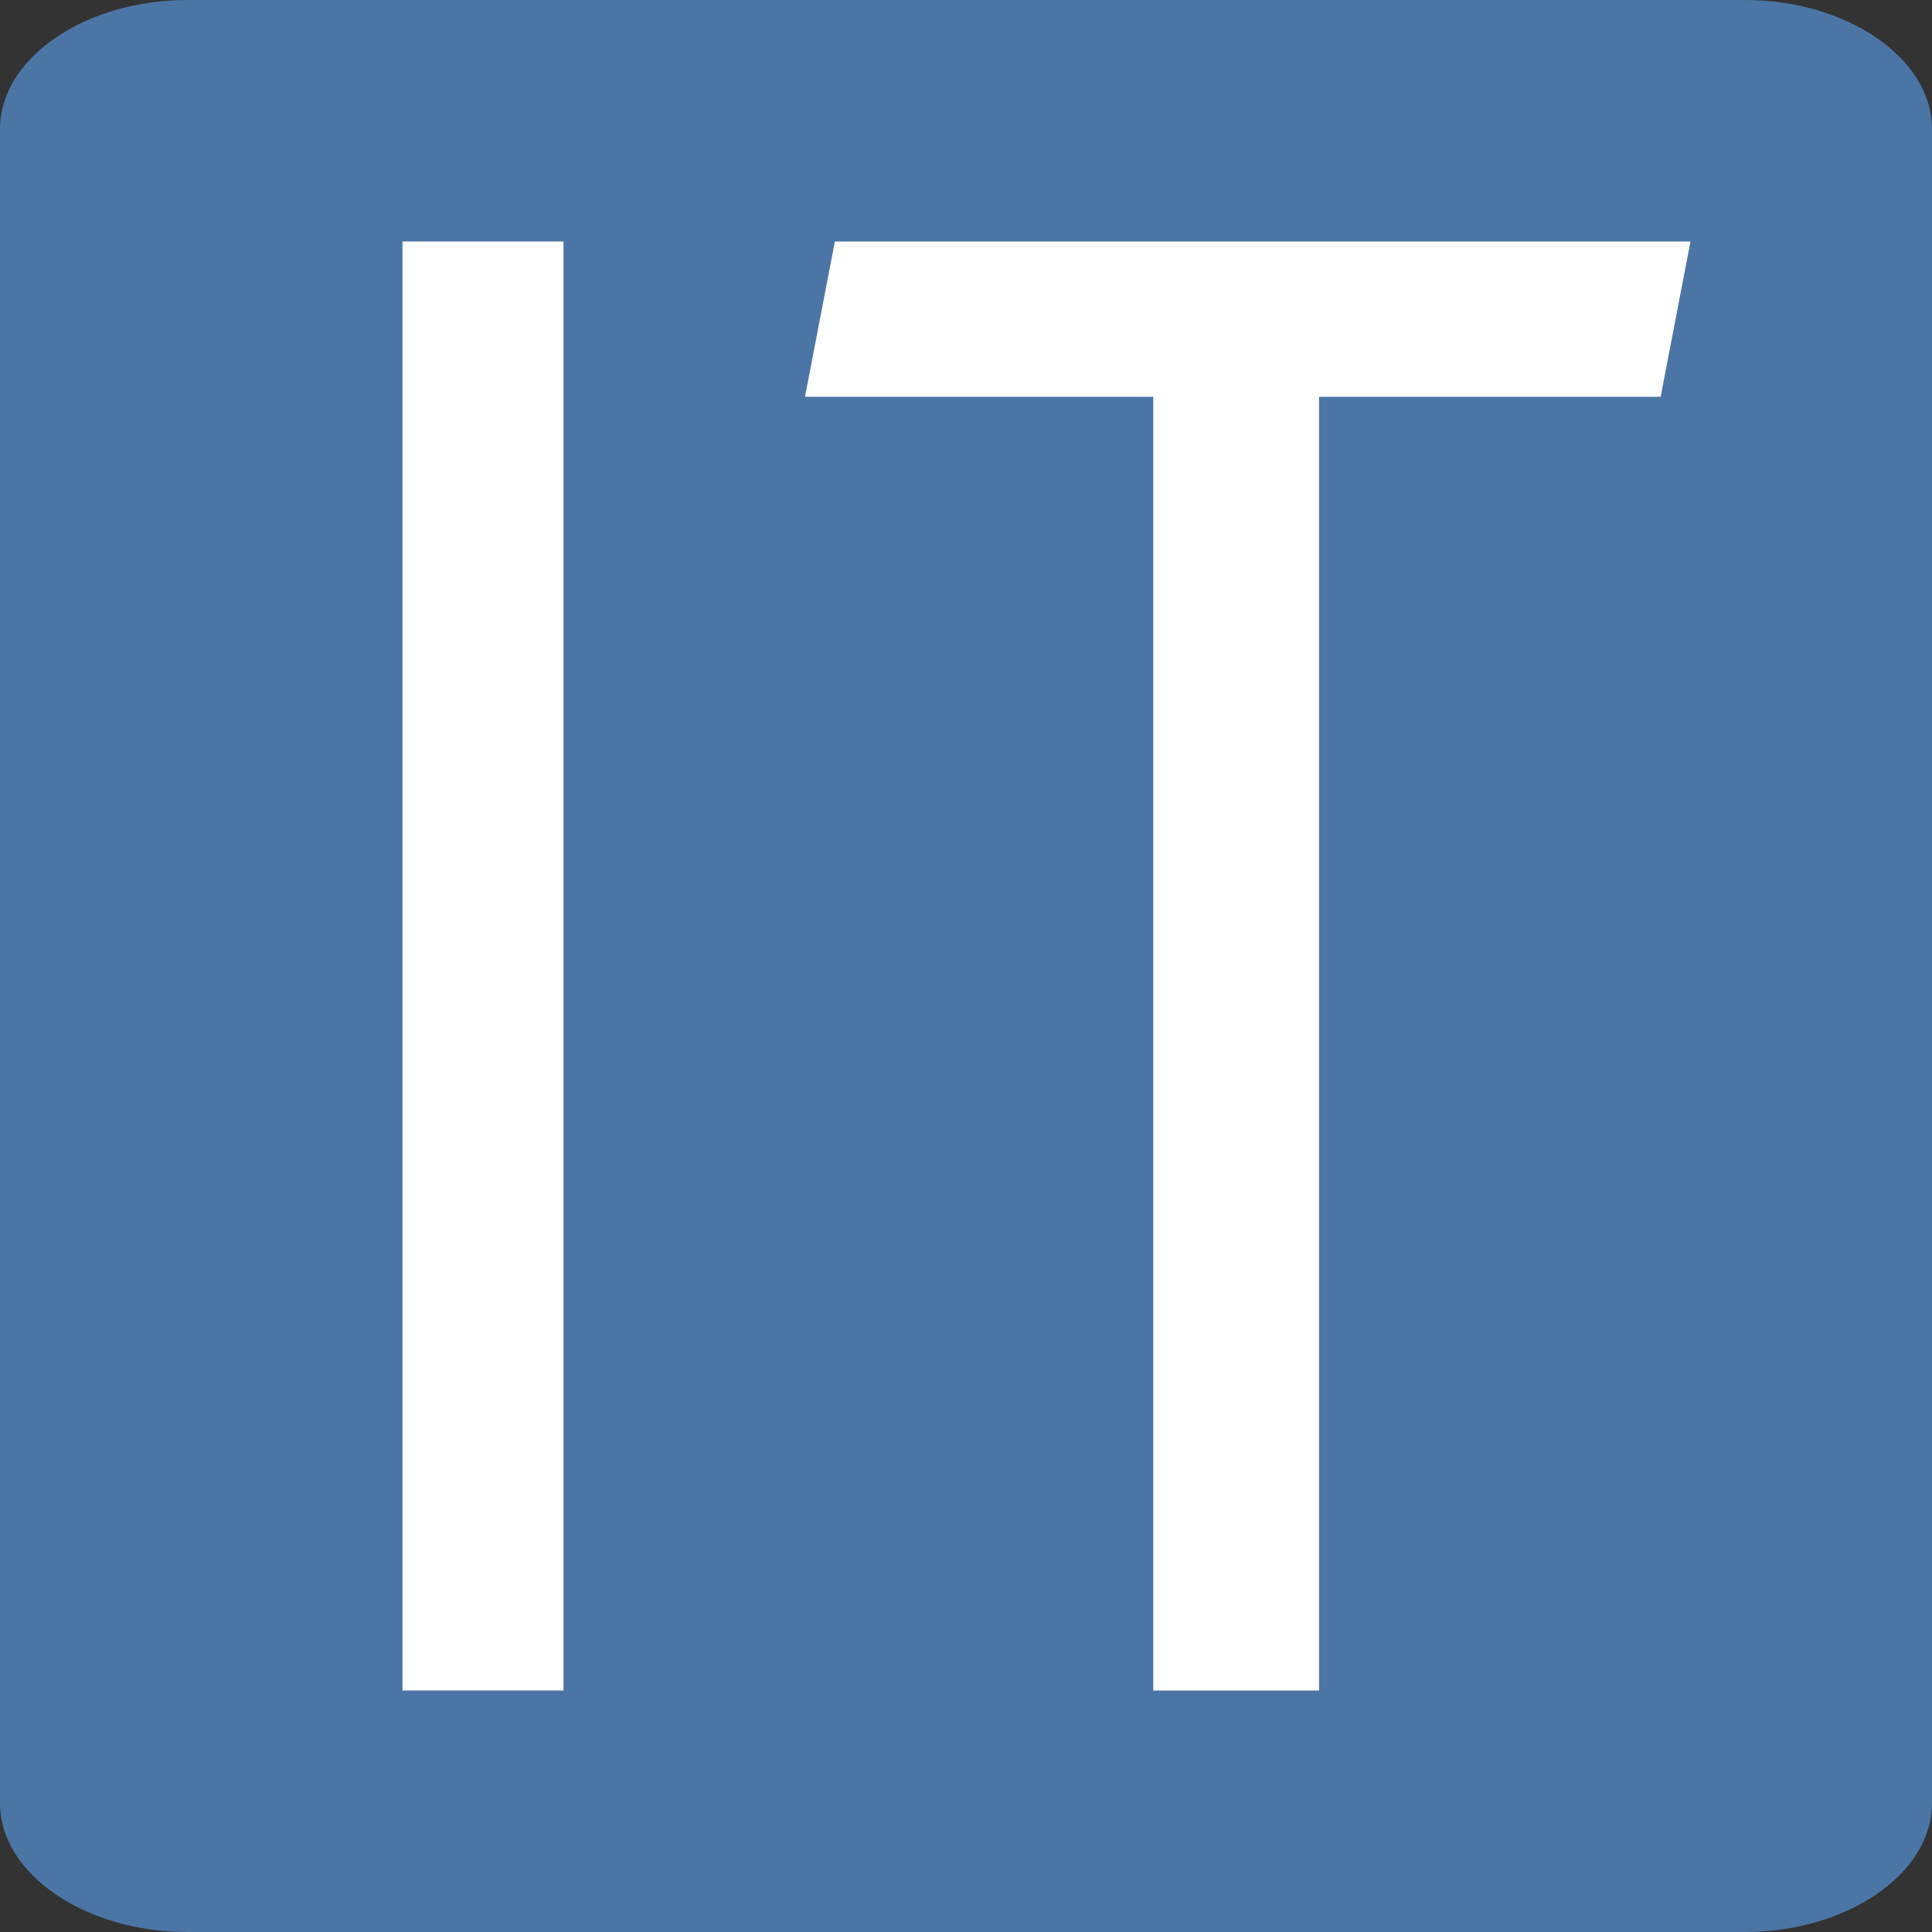 <svg width="24" height="24" viewBox="0 0 24 24" fill="none" xmlns="http://www.w3.org/2000/svg">
<rect x="0" y="0" width="24" height="24" fill="#333333" stroke="none"/>
<path fill-rule="evenodd" clip-rule="evenodd" d="M2.319 0H21.681C22.921 0 24 0.708 24 1.602V22.398C24 23.292 22.921 24 21.681 24H2.319C1.079 24 0 23.292 0 22.398V1.602C0 0.708 1.079 0 2.319 0Z" fill="#4B75A4"/>
<path d="M7 21V3H5V21H7Z" fill="#FEFEFE"/>
<path d="M21 3L20.629 4.929H16.386V21H14.326V4.929H10L10.371 3H21Z" fill="#FEFEFE"/>
</svg>
